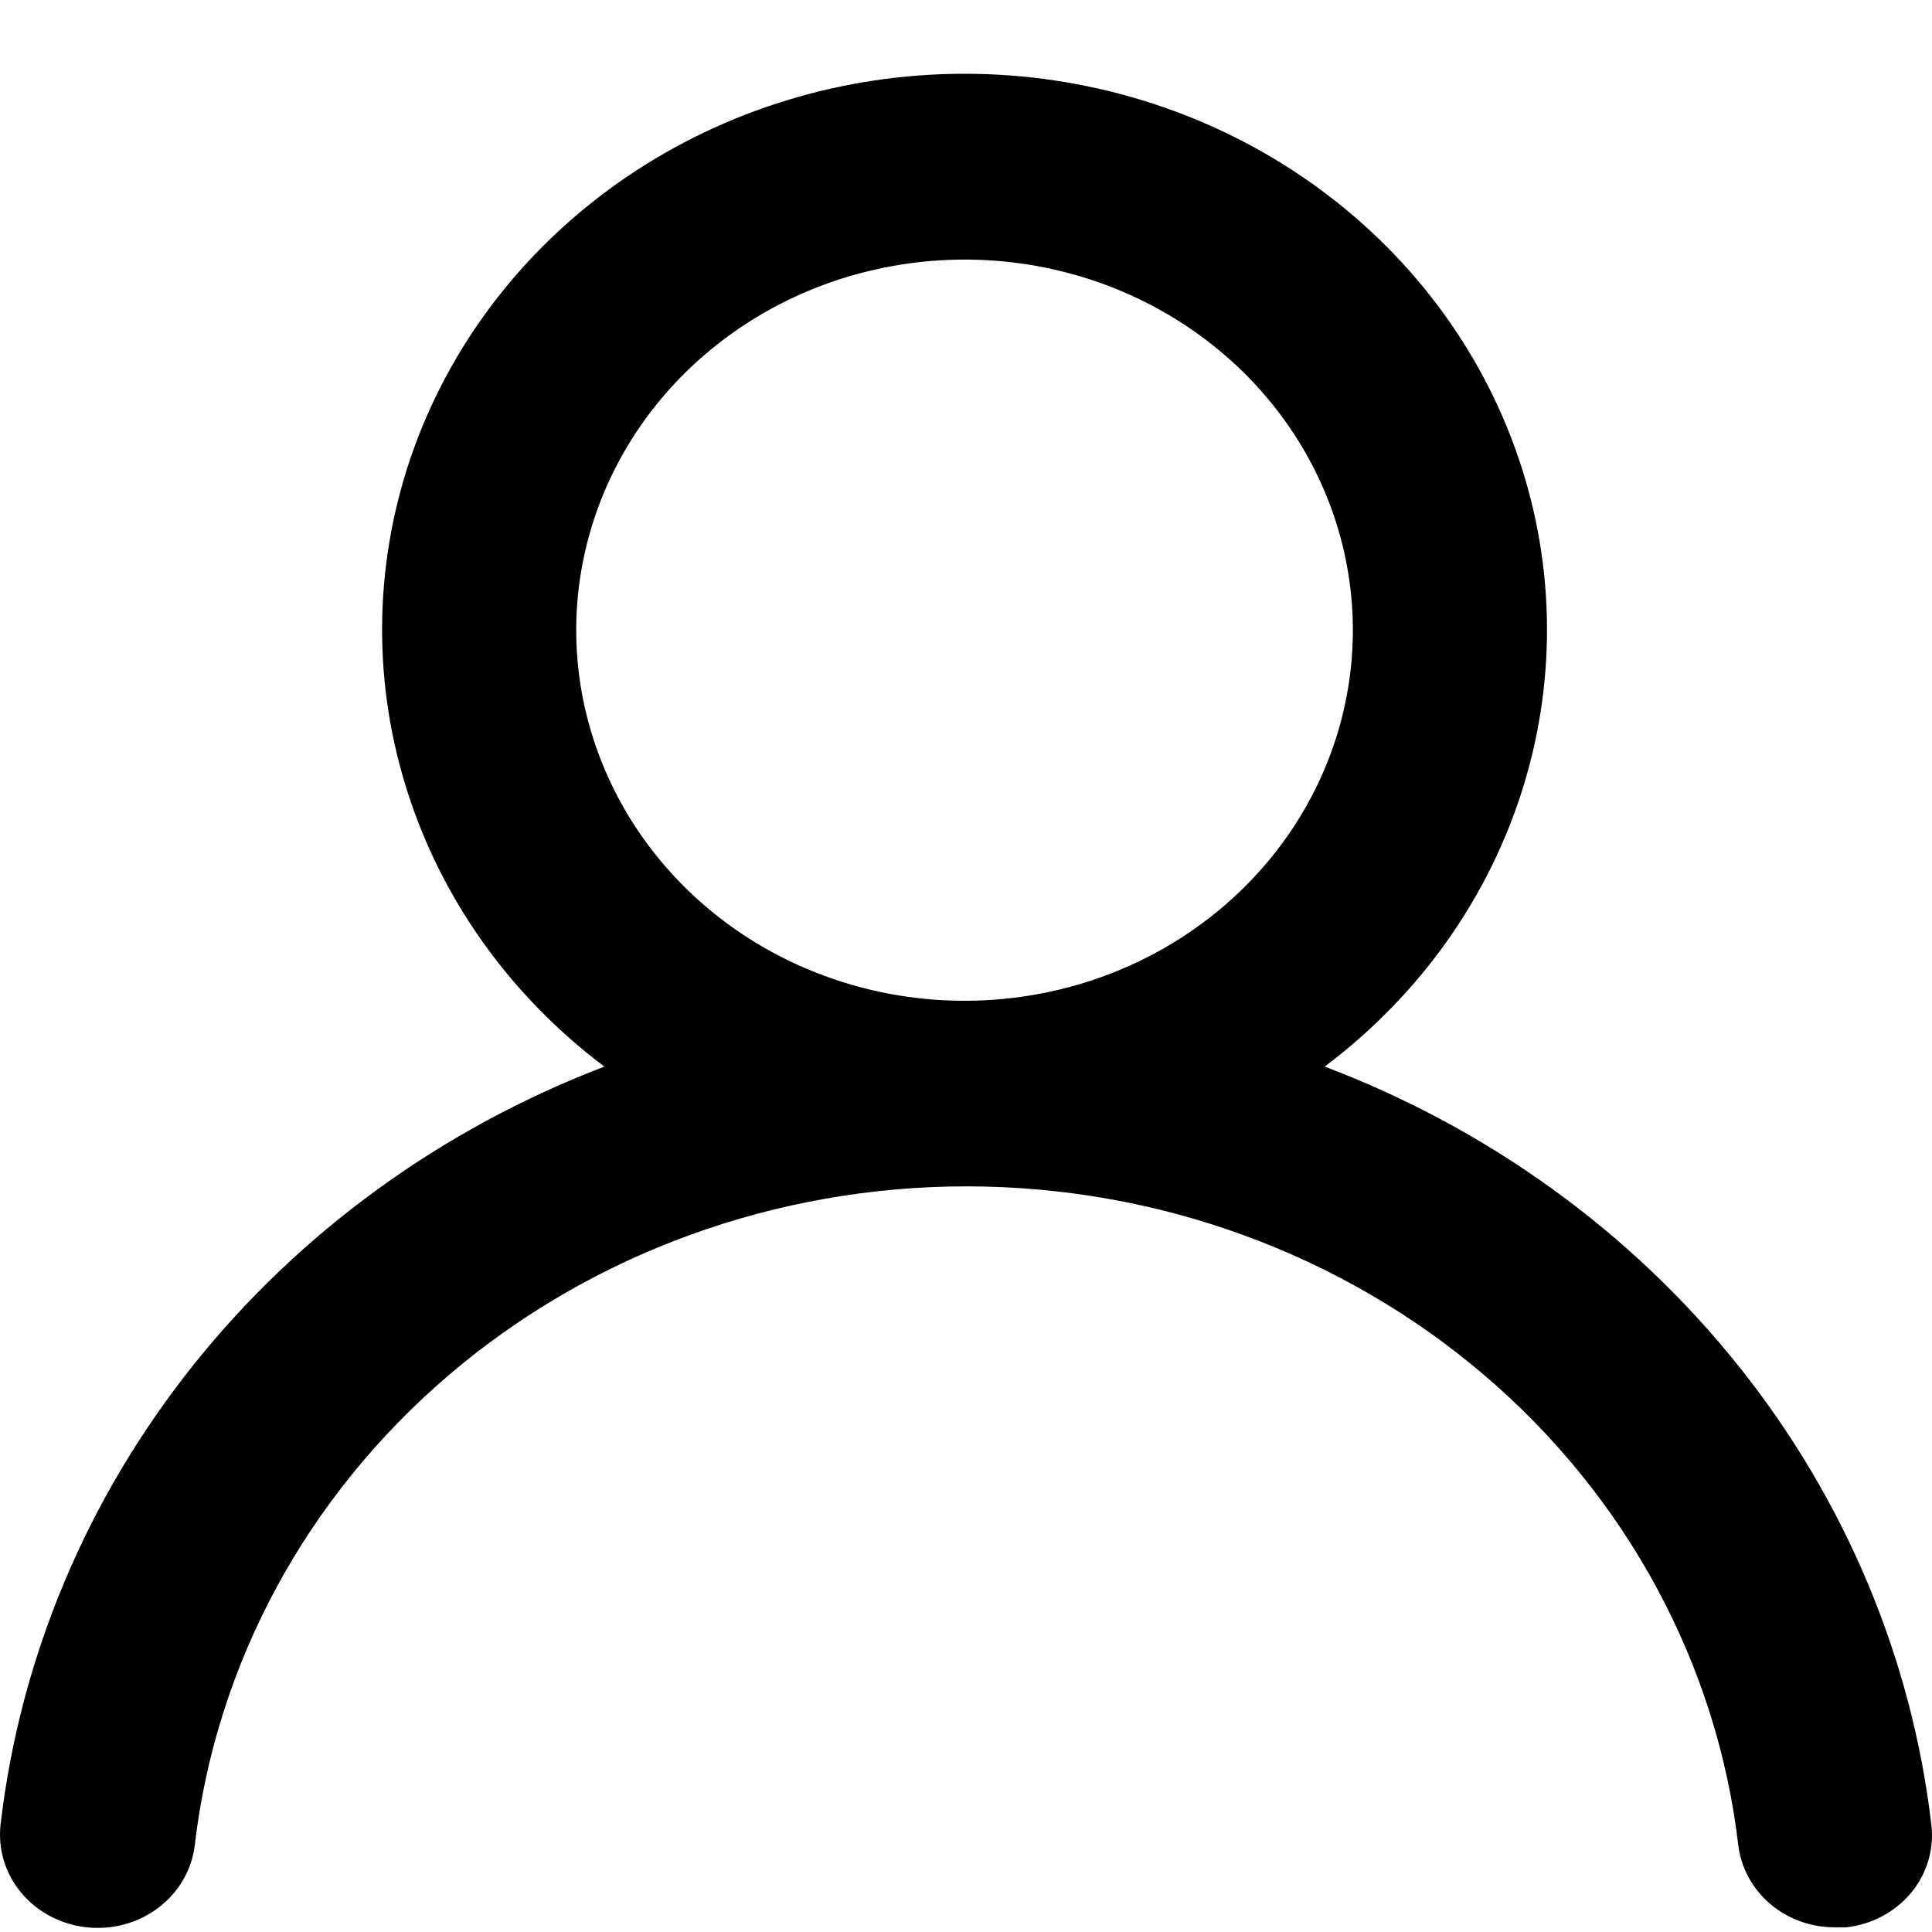 <svg width="17" height="17" viewBox="0 0 17 17" fill="none" xmlns="http://www.w3.org/2000/svg">
<path d="M11.656 9.385C12.494 8.756 13.105 7.894 13.405 6.918C13.705 5.942 13.679 4.901 13.33 3.94C12.982 2.979 12.328 2.146 11.46 1.556C10.592 0.966 9.553 0.649 8.487 0.649C7.422 0.649 6.383 0.966 5.515 1.556C4.647 2.146 3.993 2.979 3.644 3.94C3.296 4.901 3.269 5.942 3.57 6.918C3.87 7.894 4.481 8.756 5.318 9.385C3.883 9.934 2.631 10.844 1.696 12.018C0.76 13.193 0.176 14.588 0.005 16.054C-0.007 16.161 0.003 16.27 0.034 16.373C0.066 16.477 0.118 16.573 0.189 16.657C0.331 16.827 0.539 16.935 0.765 16.959C0.992 16.983 1.219 16.92 1.397 16.784C1.575 16.648 1.689 16.45 1.714 16.234C1.901 14.64 2.697 13.168 3.95 12.099C5.203 11.03 6.824 10.439 8.504 10.439C10.185 10.439 11.806 11.03 13.059 12.099C14.312 13.168 15.108 14.64 15.295 16.234C15.319 16.434 15.419 16.619 15.576 16.753C15.734 16.887 15.938 16.96 16.149 16.959H16.243C16.467 16.935 16.672 16.826 16.813 16.659C16.954 16.491 17.019 16.276 16.995 16.062C16.824 14.592 16.236 13.193 15.296 12.017C14.355 10.841 13.097 9.931 11.656 9.385ZM8.487 8.806C7.812 8.806 7.151 8.615 6.589 8.257C6.027 7.898 5.589 7.389 5.331 6.793C5.072 6.197 5.004 5.542 5.136 4.909C5.268 4.276 5.593 3.695 6.071 3.239C6.549 2.783 7.158 2.472 7.821 2.347C8.484 2.221 9.171 2.285 9.795 2.532C10.419 2.779 10.953 3.197 11.328 3.733C11.704 4.27 11.904 4.9 11.904 5.545C11.904 6.41 11.544 7.24 10.903 7.851C10.263 8.463 9.394 8.806 8.487 8.806Z" fill="black"/>
</svg>
